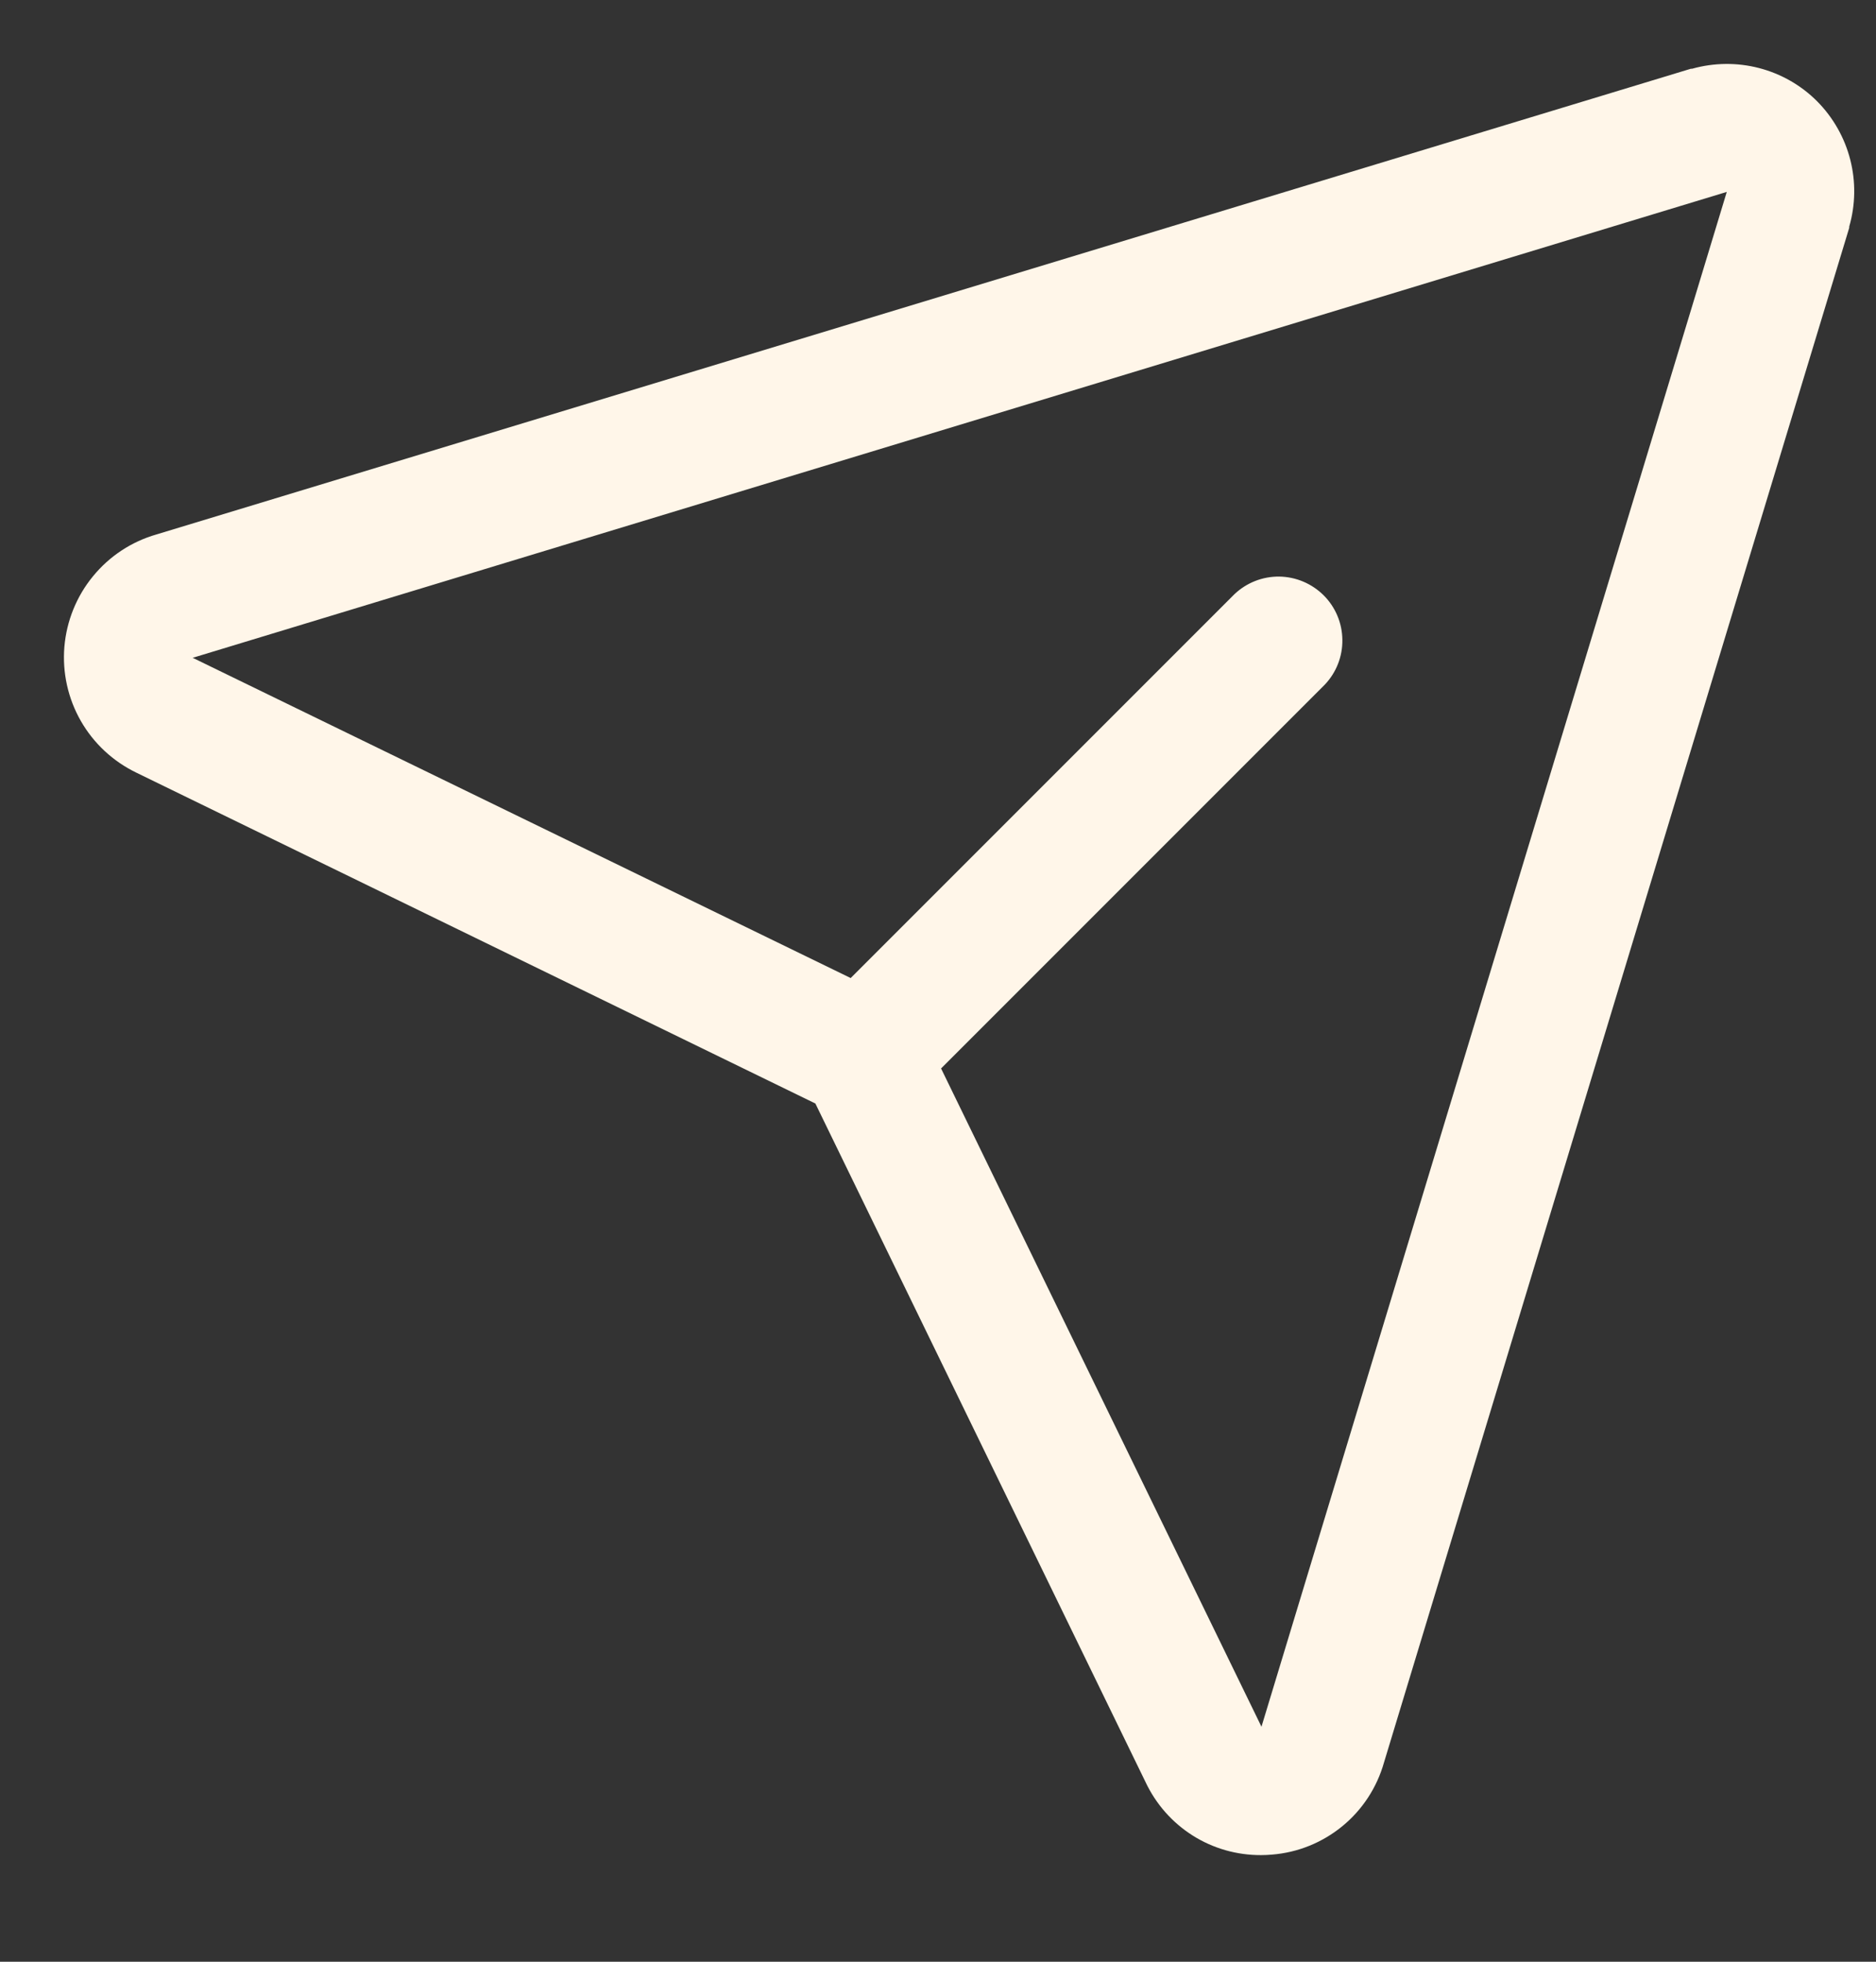 <svg width="22" height="23" viewBox="0 0 22 23" fill="none" xmlns="http://www.w3.org/2000/svg">
<rect x="0" y="0" width="22" height="23" fill="#333333" stroke="none"/>
<g clip-path="url(#clip0_331_15697)">
<path d="M21.311 1.189C21.123 1 20.887 0.865 20.629 0.798C20.371 0.731 20.1 0.734 19.843 0.806H19.829L1.835 6.266C1.542 6.35 1.283 6.521 1.09 6.757C0.897 6.992 0.781 7.28 0.755 7.583C0.73 7.886 0.797 8.189 0.948 8.453C1.099 8.717 1.327 8.928 1.601 9.06L9.562 12.938L13.434 20.894C13.555 21.151 13.746 21.368 13.986 21.52C14.226 21.672 14.504 21.751 14.788 21.75C14.831 21.75 14.874 21.748 14.917 21.744C15.22 21.72 15.508 21.603 15.743 21.41C15.977 21.218 16.147 20.958 16.23 20.665L21.686 2.671C21.686 2.666 21.686 2.662 21.686 2.657C21.76 2.401 21.764 2.13 21.698 1.872C21.632 1.614 21.498 1.378 21.311 1.189ZM14.796 20.236L14.792 20.249V20.242L11.036 12.527L15.536 8.027C15.671 7.885 15.745 7.696 15.742 7.501C15.74 7.305 15.661 7.118 15.523 6.98C15.384 6.842 15.198 6.763 15.002 6.76C14.806 6.758 14.618 6.832 14.476 6.967L9.976 11.467L2.257 7.711H2.251H2.264L20.25 2.25L14.796 20.236Z" fill="#FFF6E9"/>
</g>
<defs>
<clipPath id="clip0_331_15697">
<rect width="22" height="22" fill="white" transform="translate(0 0.5)"/>
</clipPath>
</defs>
</svg>
